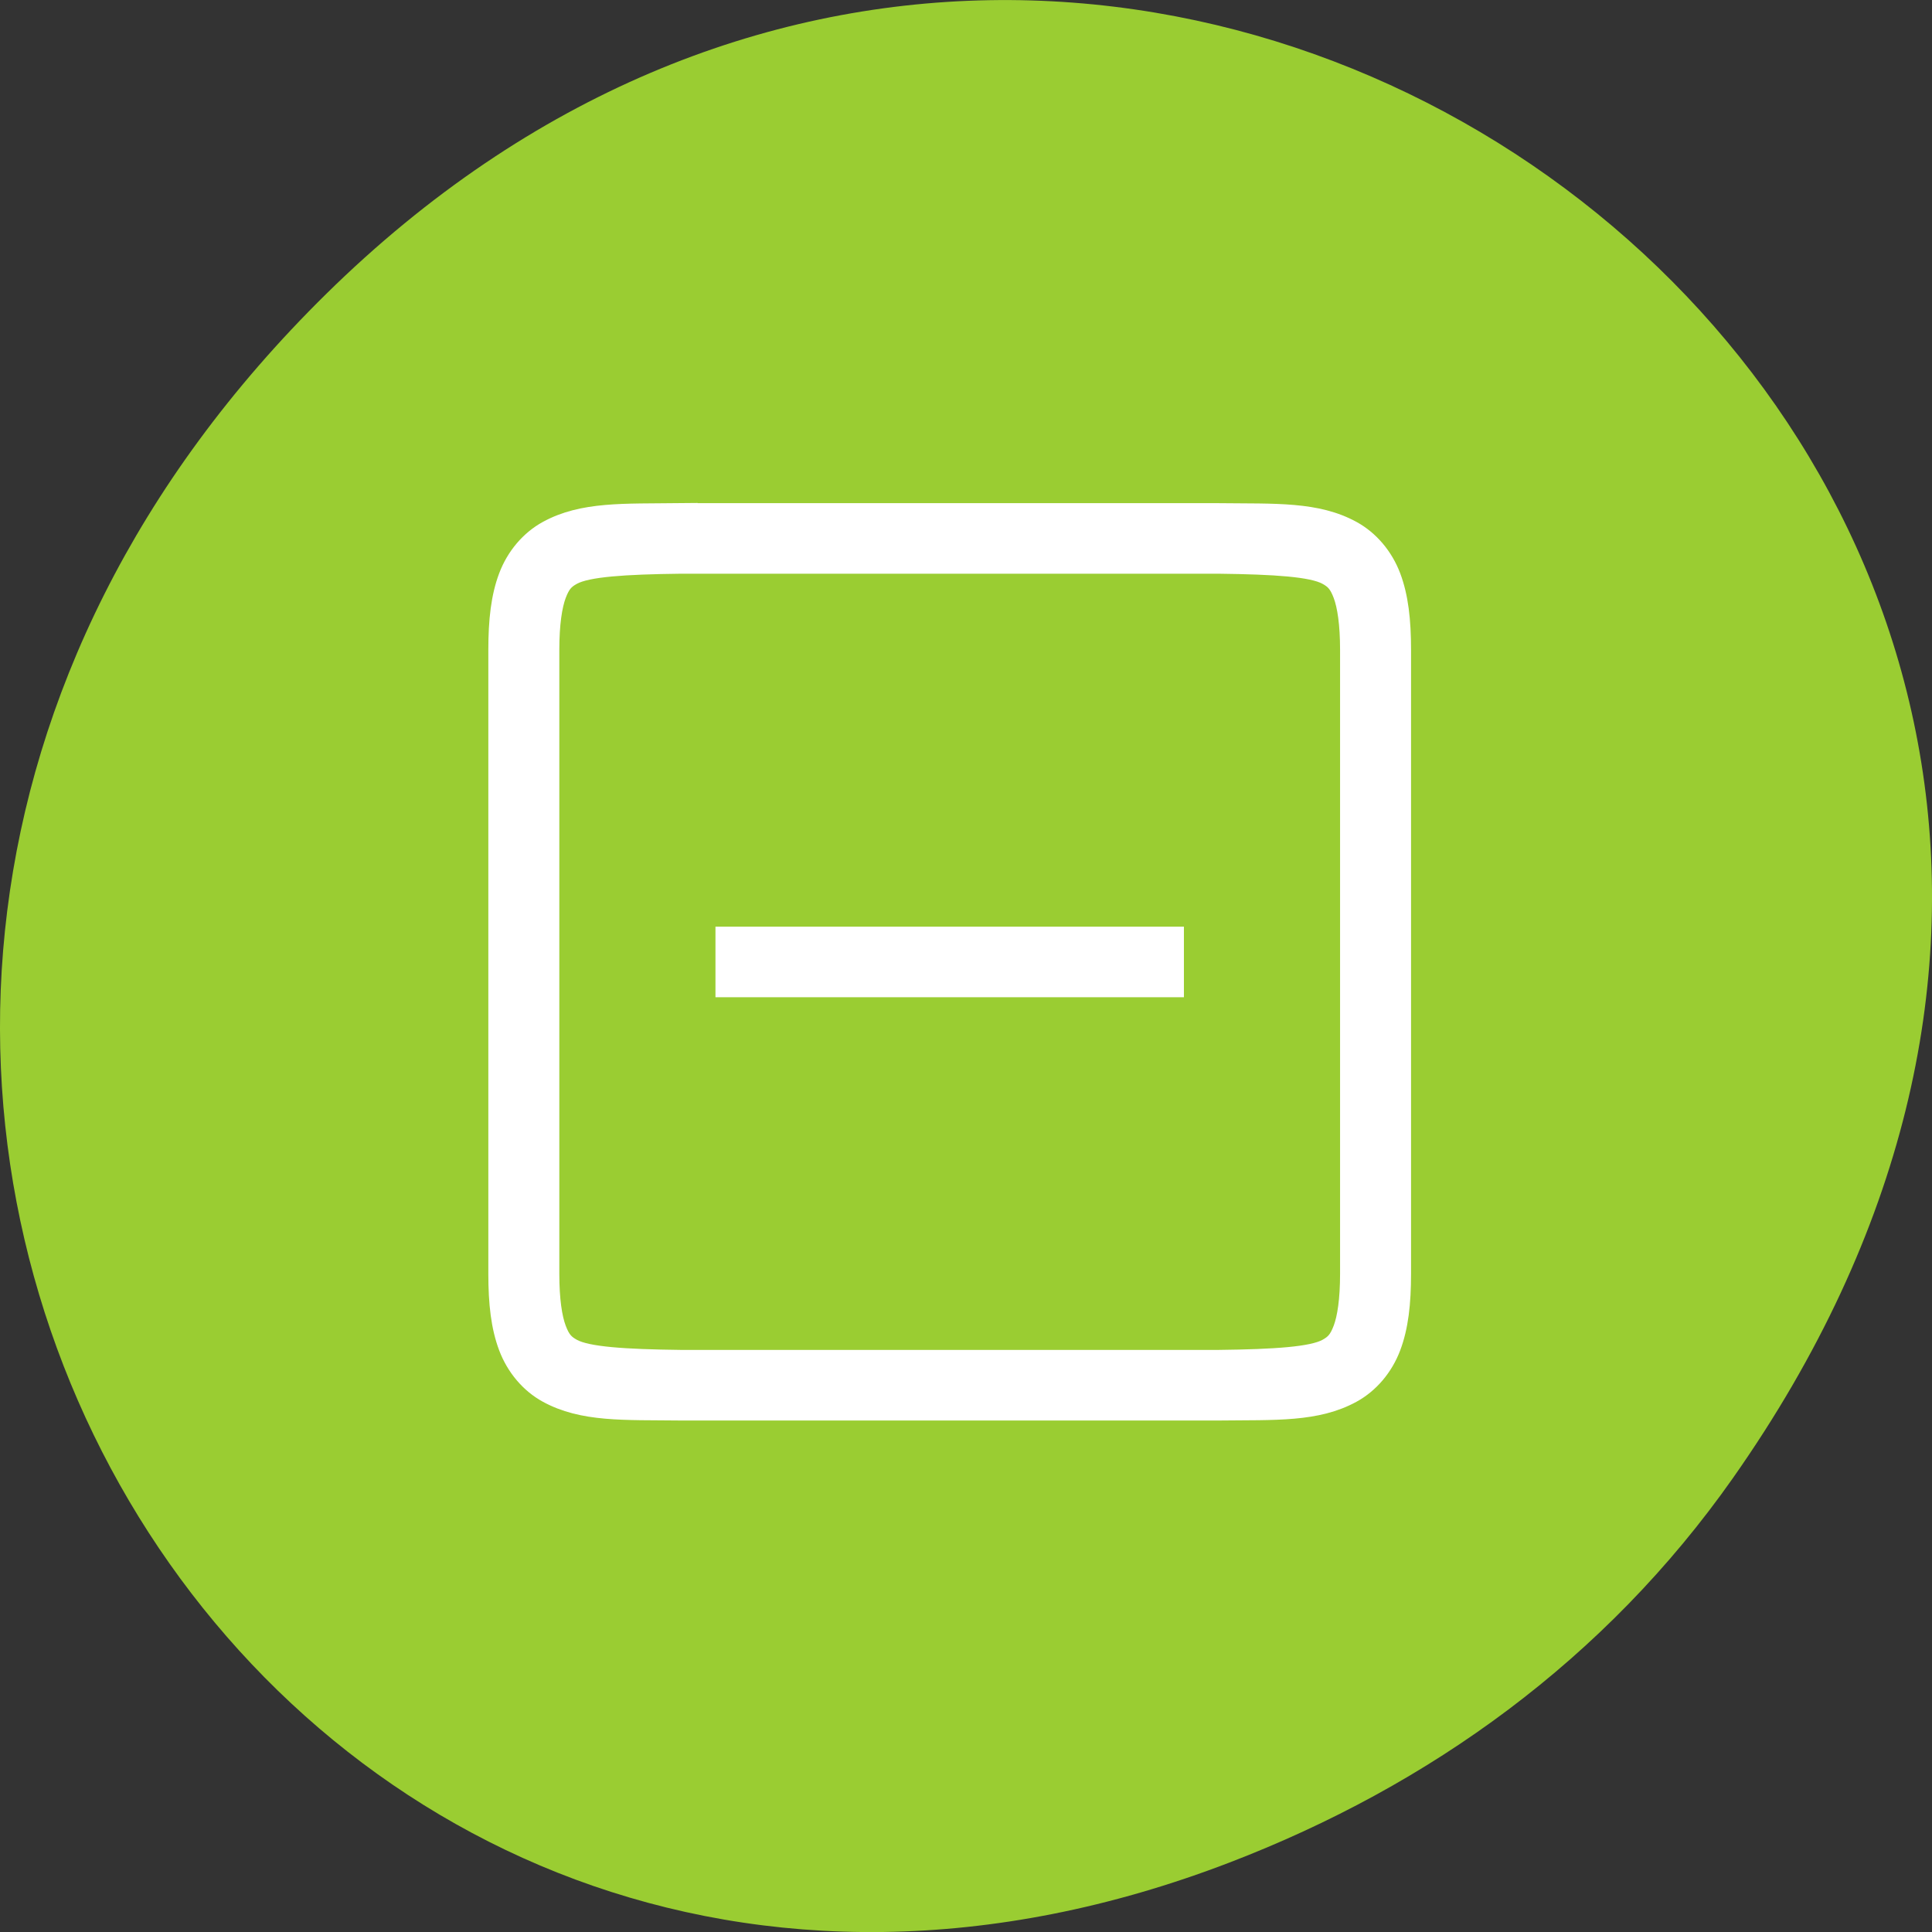 <svg xmlns="http://www.w3.org/2000/svg" viewBox="0 0 256 256"><rect x="0" y="0" width="256" height="256" fill="#333333" stroke="none"/><defs><clipPath><rect x="6" y="6" width="84" height="80" rx="6" style="fill:#fff"/></clipPath><clipPath><rect x="6" y="6" width="84" height="80" rx="6" style="fill:#fff"/></clipPath><clipPath><path d="m 171 132 h 54.625 v 24 h -54.625"/></clipPath><clipPath><path d="m 74 56.824 h 129 v 139.69 h -129"/></clipPath><clipPath><path d="m 148 97 h 77.63 v 24 h -77.62"/></clipPath><clipPath><path d="m 27.707 56.824 h 82.29 v 139.69 h -82.29"/></clipPath></defs><g transform="translate(0 -796.36)" style="color:#000"><path d="m 229.63 992.2 c 92.05 -130.93 -77.948 -263.6 -186.39 -156.91 -102.17 100.51 -7.449 256.68 119.69 207.86 26.526 -10.185 49.802 -26.914 66.7 -50.948 z" style="fill:#9acd32"/><g transform="matrix(1.881 0 0 1.87 163.19 687.25)" style="fill:#fff;stroke:#fff"><path d="m -38.828 94.5 c -3.971 0.046 -6.916 -0.13 -9.455 1.272 -1.27 0.701 -2.292 1.909 -2.84 3.369 -0.548 1.46 -0.734 3.152 -0.734 5.256 v 44.21 c 0 2.104 0.186 3.793 0.734 5.254 0.548 1.46 1.57 2.669 2.84 3.369 2.54 1.401 5.484 1.226 9.455 1.272 h 0.012 h 37.918 h 0.012 c 3.971 -0.046 6.916 0.13 9.455 -1.272 1.27 -0.701 2.292 -1.909 2.84 -3.369 0.548 -1.46 0.734 -3.15 0.734 -5.254 v -44.21 c 0 -2.104 -0.186 -3.795 -0.734 -5.256 -0.549 -1.46 -1.571 -2.668 -2.841 -3.369 -2.54 -1.401 -5.484 -1.225 -9.455 -1.271 h -0.012 h -37.918 h -0.012 z m 0.023 4 h 37.895 c 3.976 0.047 6.553 0.225 7.547 0.773 0.498 0.275 0.747 0.528 1.027 1.273 0.28 0.746 0.479 2.01 0.479 3.85 v 44.21 c 0 1.843 -0.199 3.102 -0.479 3.848 -0.28 0.745 -0.529 0.999 -1.027 1.273 -0.994 0.548 -3.571 0.727 -7.547 0.773 h -37.871 h -0.023 c -3.976 -0.047 -6.553 -0.225 -7.547 -0.773 -0.498 -0.275 -0.746 -0.528 -1.025 -1.273 -0.28 -0.745 -0.48 -2 -0.48 -3.848 v -44.21 c 0 -1.843 0.201 -3.104 0.48 -3.85 0.28 -0.745 0.527 -0.999 1.025 -1.273 0.994 -0.548 3.571 -0.727 7.547 -0.773 z"/><path d="m -35.857 124.51 h 32 v 4 h -32 z"/></g></g></svg>